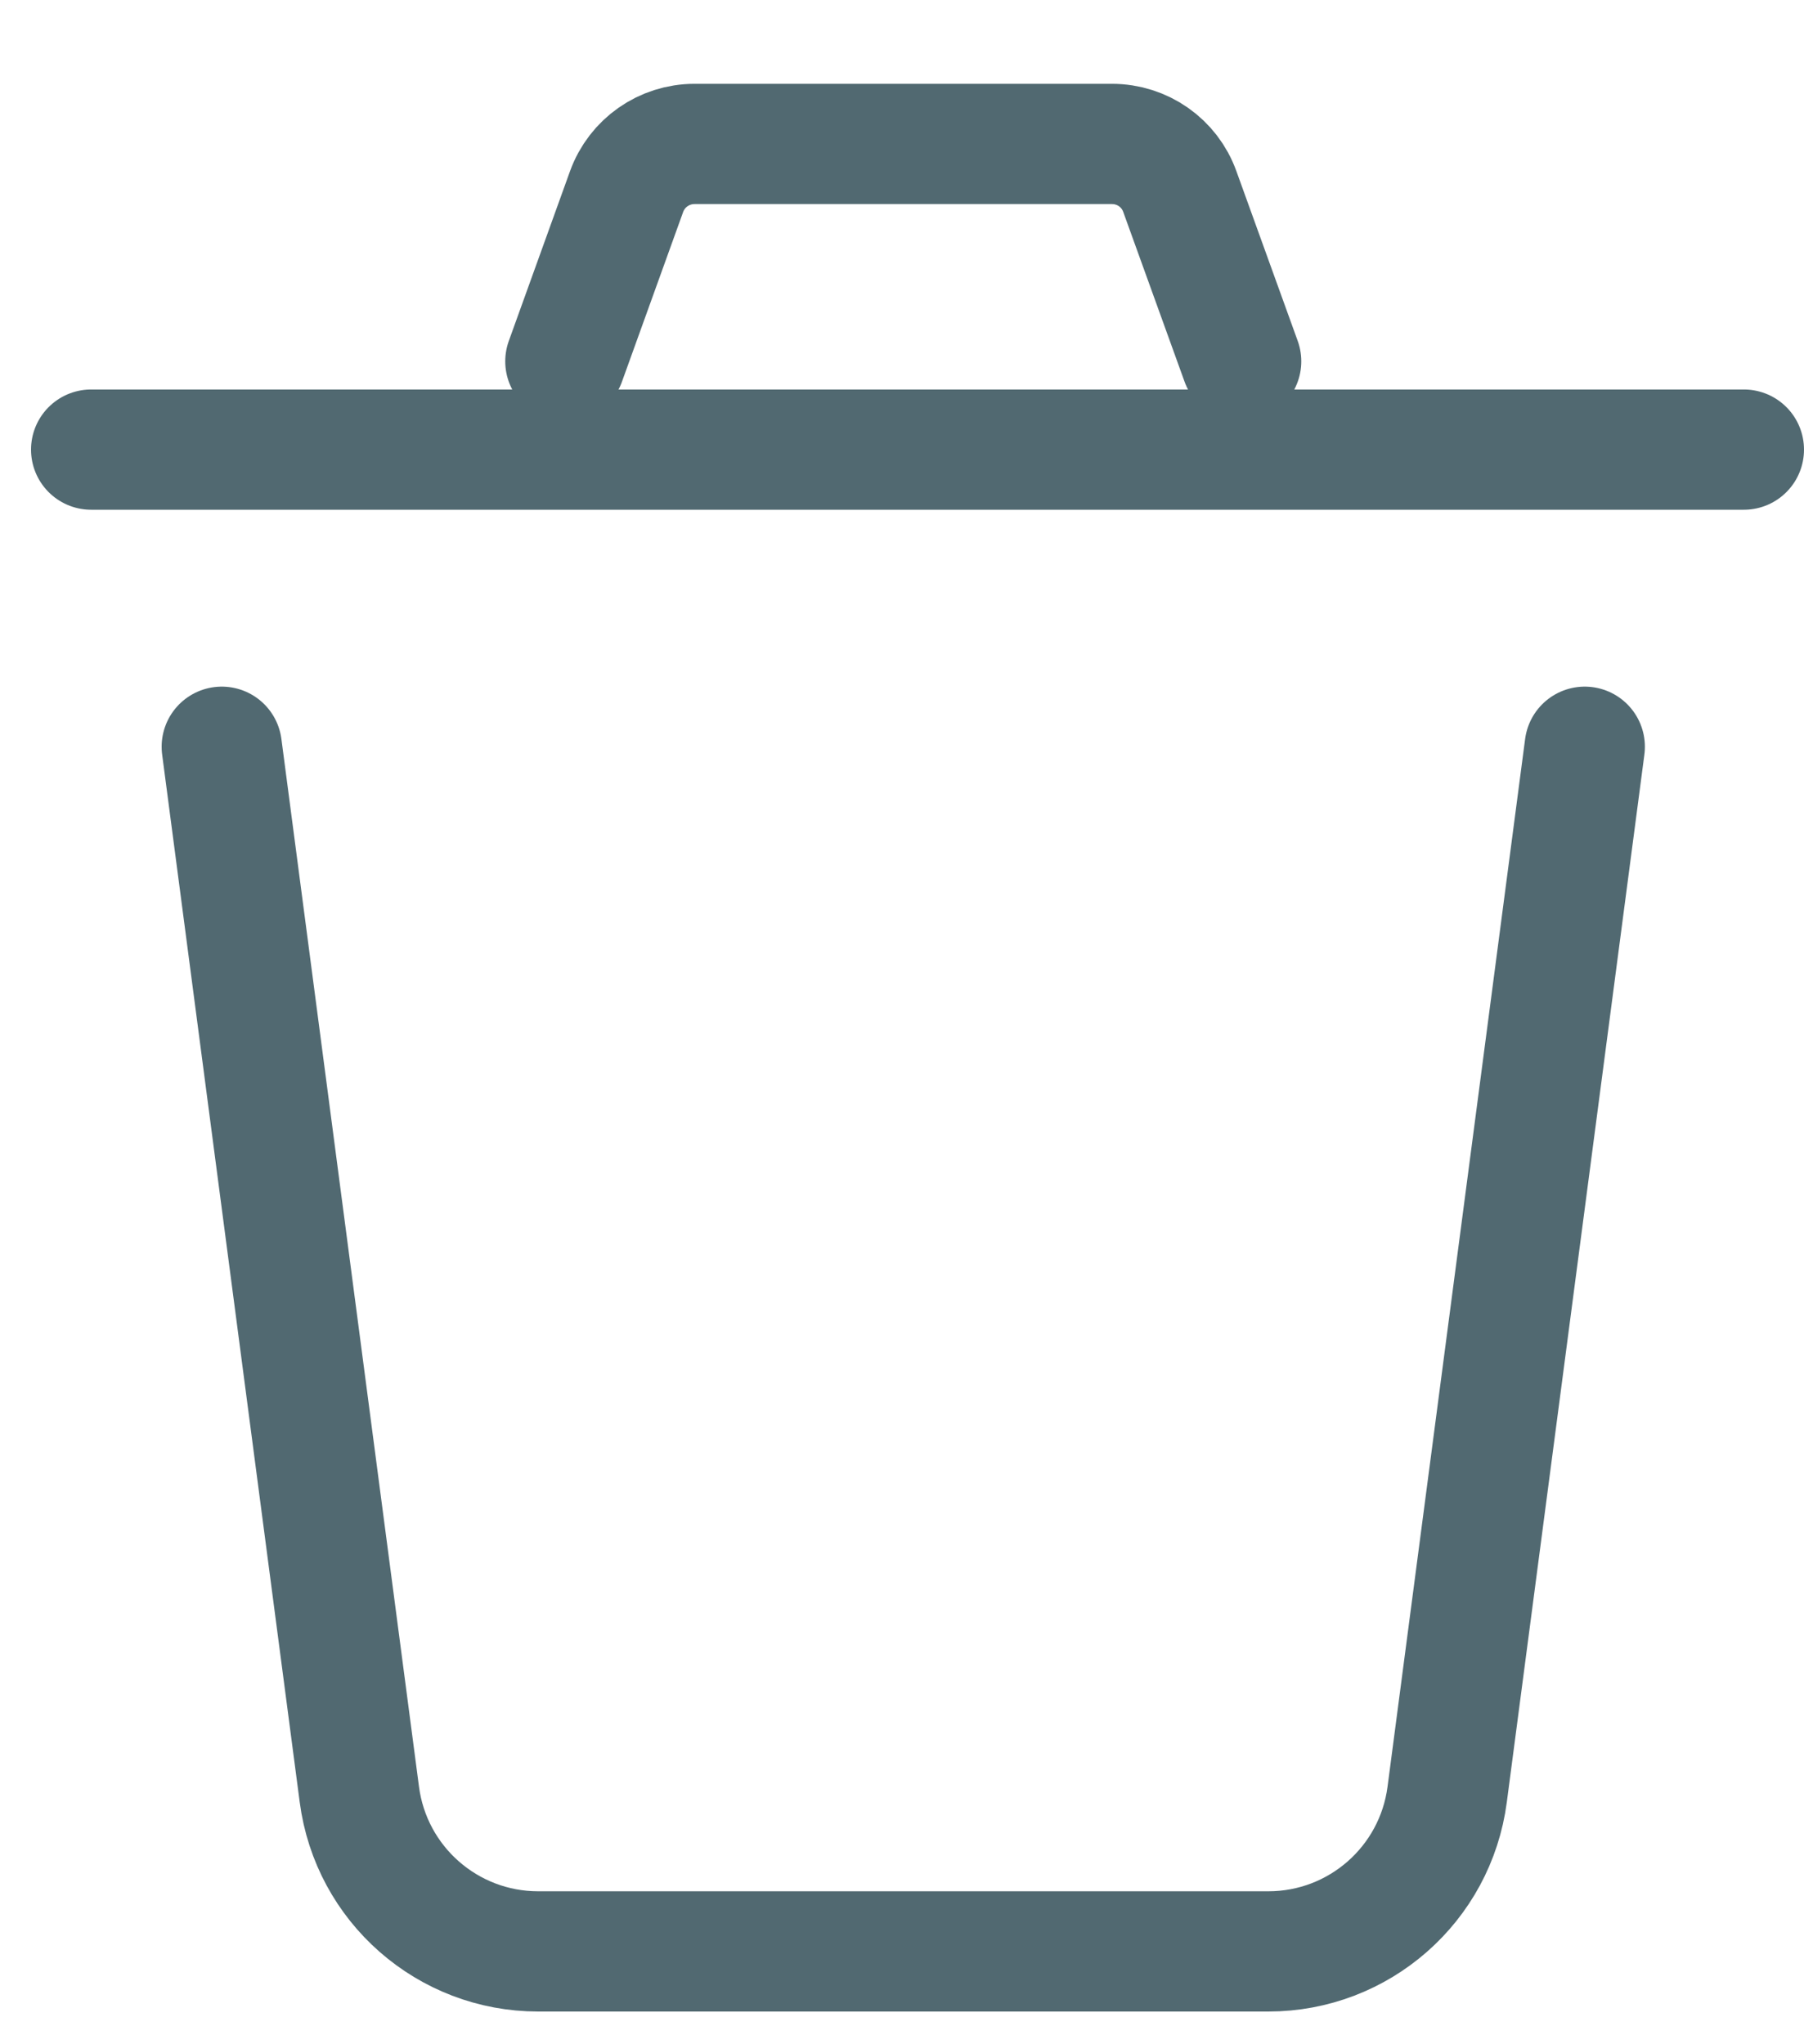 <svg width="15" height="17" viewBox="0 0 15 17" fill="none" xmlns="http://www.w3.org/2000/svg">
<path d="M1.844 6.21L2.988 14.923C3.086 15.67 3.722 16.228 4.475 16.228H10.546C11.299 16.228 11.935 15.67 12.033 14.923L13.177 6.21" stroke="#516971" stroke-linecap="round"/>
<line x1="0.758" y1="3.739" x2="14.5" y2="3.739" stroke="#516971" stroke-linecap="round"/>
<path d="M10.32 3.005L9.81 1.593C9.725 1.355 9.499 1.197 9.246 1.197H5.775C5.522 1.197 5.296 1.355 5.21 1.593L4.701 3.005" stroke="#516971" stroke-linecap="round"/>
</svg>
